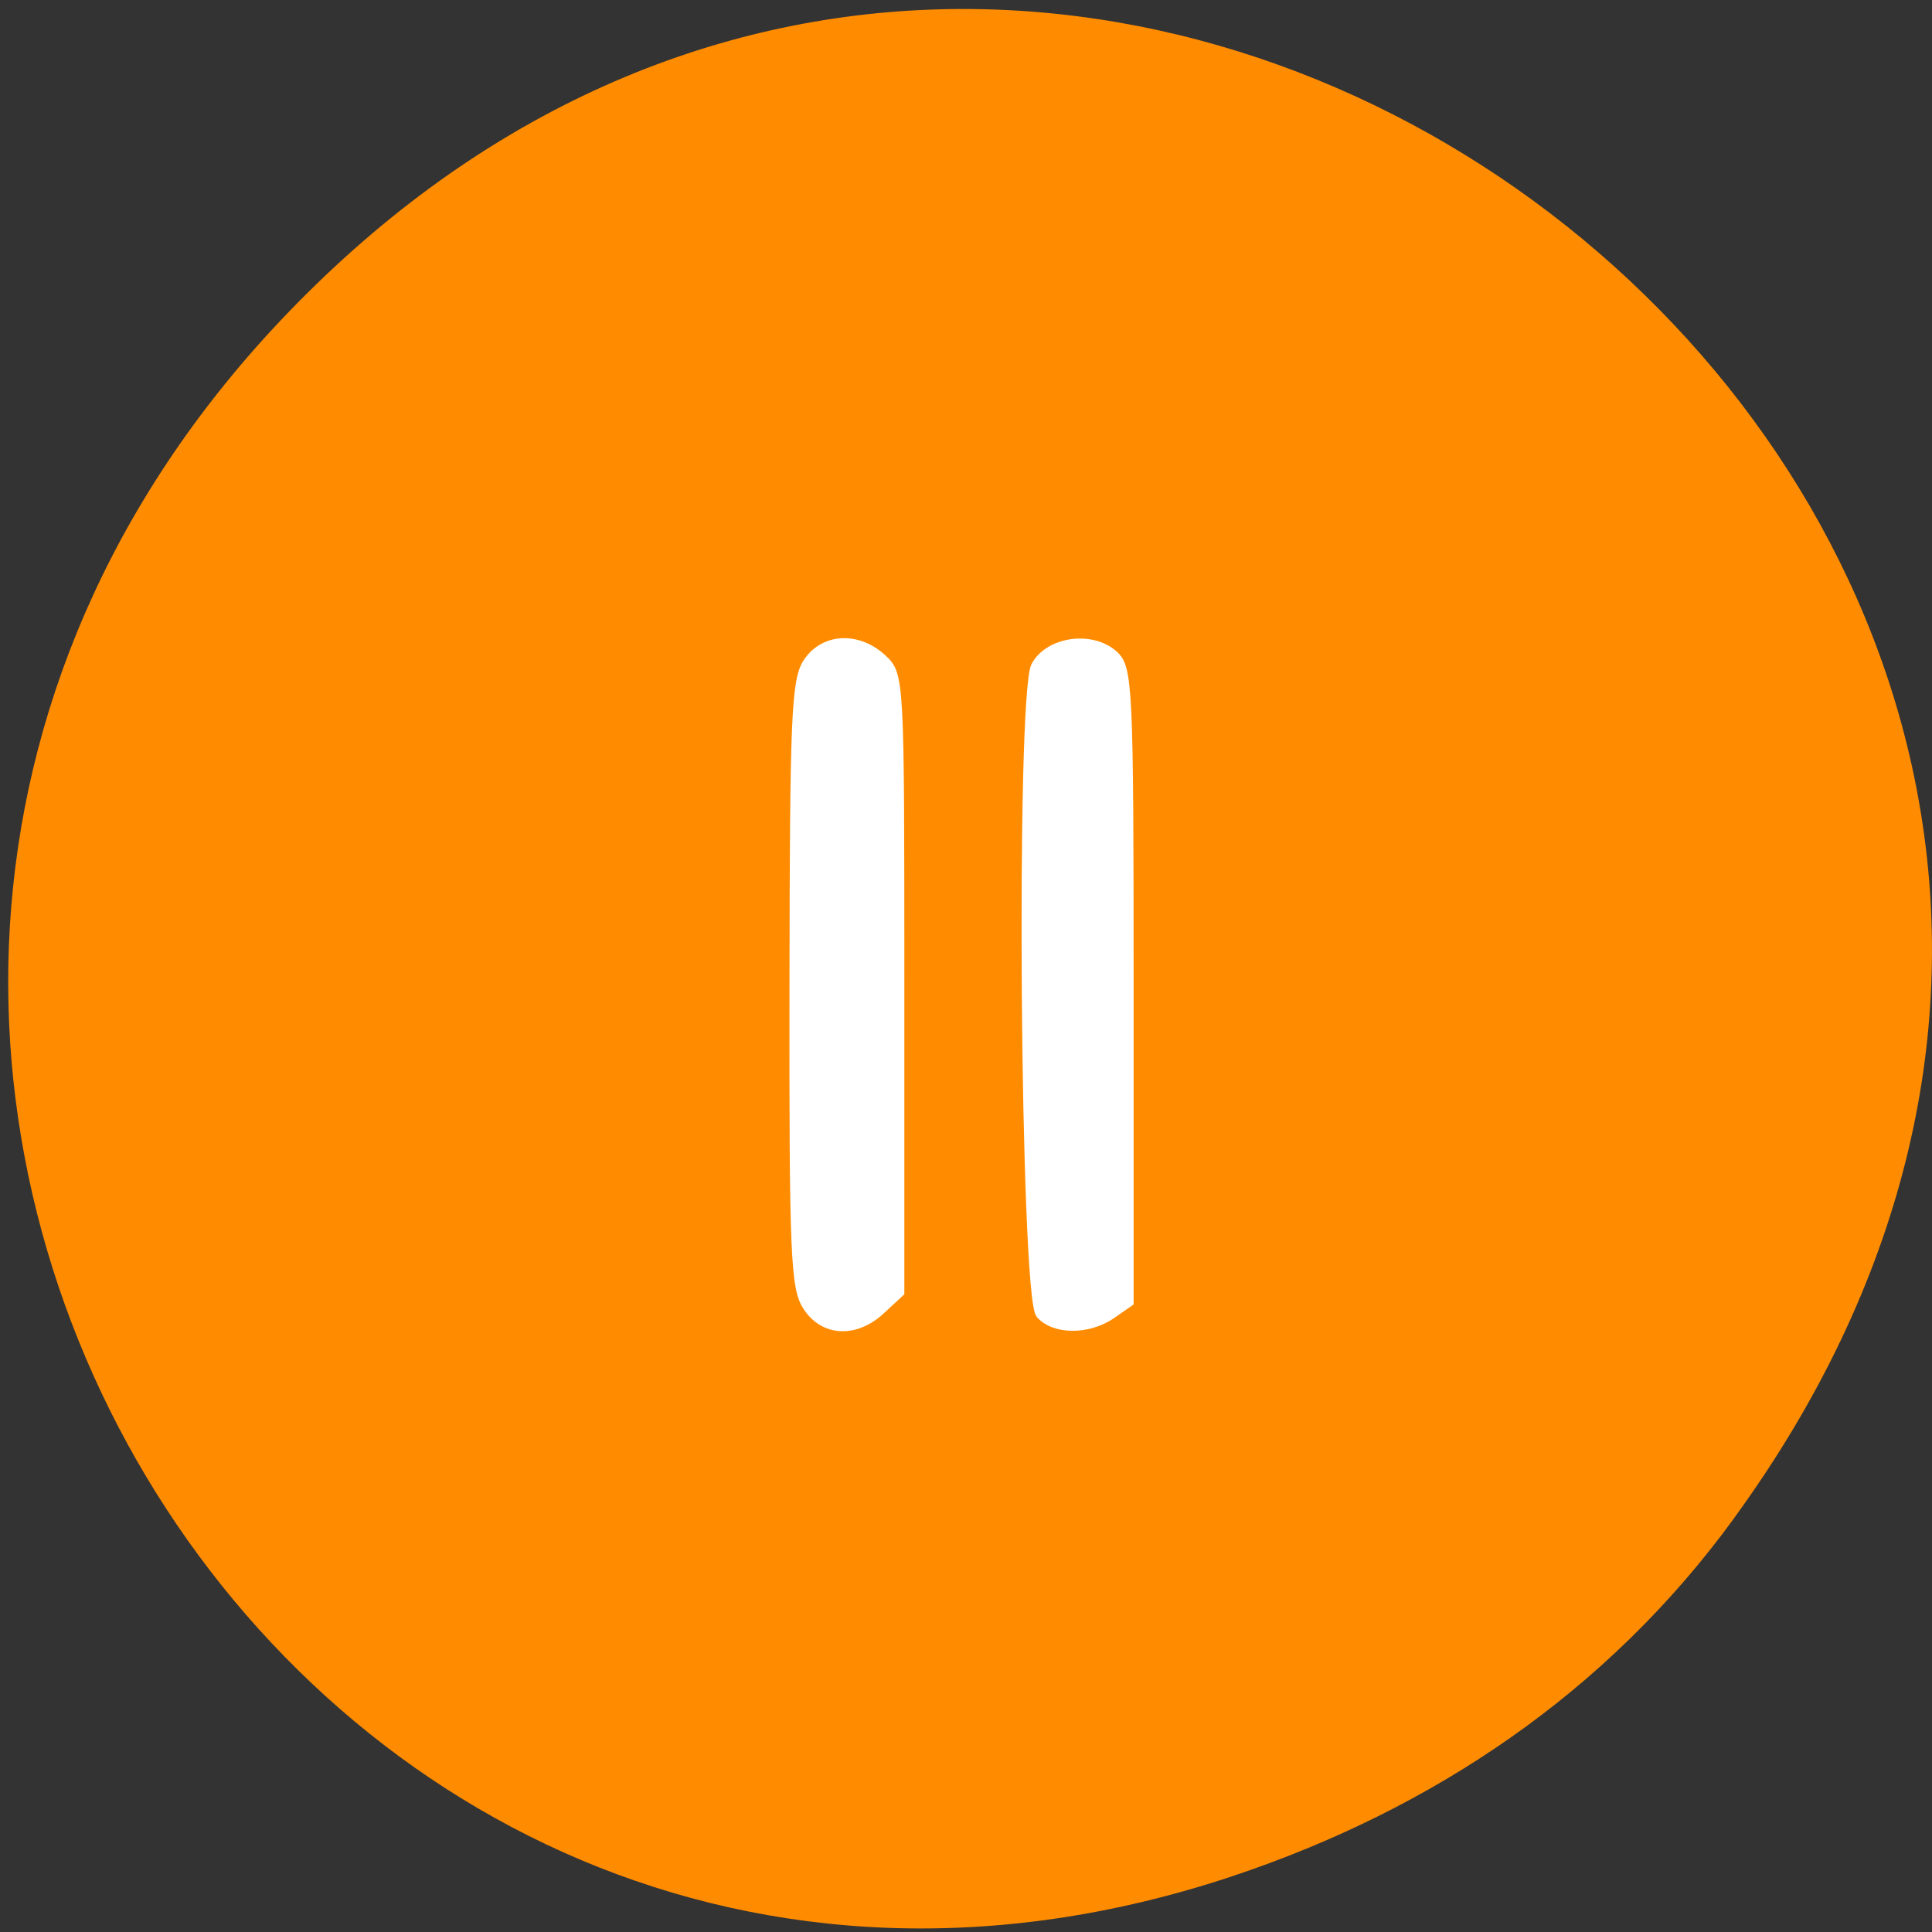 <svg xmlns="http://www.w3.org/2000/svg" viewBox="0 0 22 22"><rect x="0" y="0" width="22" height="22" fill="#333333" stroke="none"/><path d="m 19.742 17.293 c 7.879 -10.805 -6.668 -22.895 -15.949 -14.238 c -8.742 8.16 -0.637 21.934 10.242 18.309 c 2.27 -0.758 4.262 -2.086 5.707 -4.07" fill="#ff8c00"/><g fill="#fff" stroke="#fff" stroke-width="0.844" transform="scale(0.086)"><path d="m 106.73 173.05 c -1.636 -2.5 -1.818 -6.955 -1.773 -42.727 c 0.045 -35.27 0.227 -40.27 1.818 -42.682 c 2.227 -3.409 6.864 -3.636 10.182 -0.545 c 2.364 2.227 2.364 2.455 2.364 43.14 v 40.955 l -2.5 2.318 c -3.455 3.273 -7.818 3.091 -10.09 -0.455"/><path d="m 137.59 174.09 c -2.091 -2.545 -2.682 -81.909 -0.636 -85.955 c 1.773 -3.409 7.591 -4.273 10.636 -1.545 c 1.955 1.818 2.091 3.955 2.091 43.909 v 42 l -2.409 1.682 c -3.182 2.182 -7.773 2.136 -9.682 -0.091"/></g></svg>